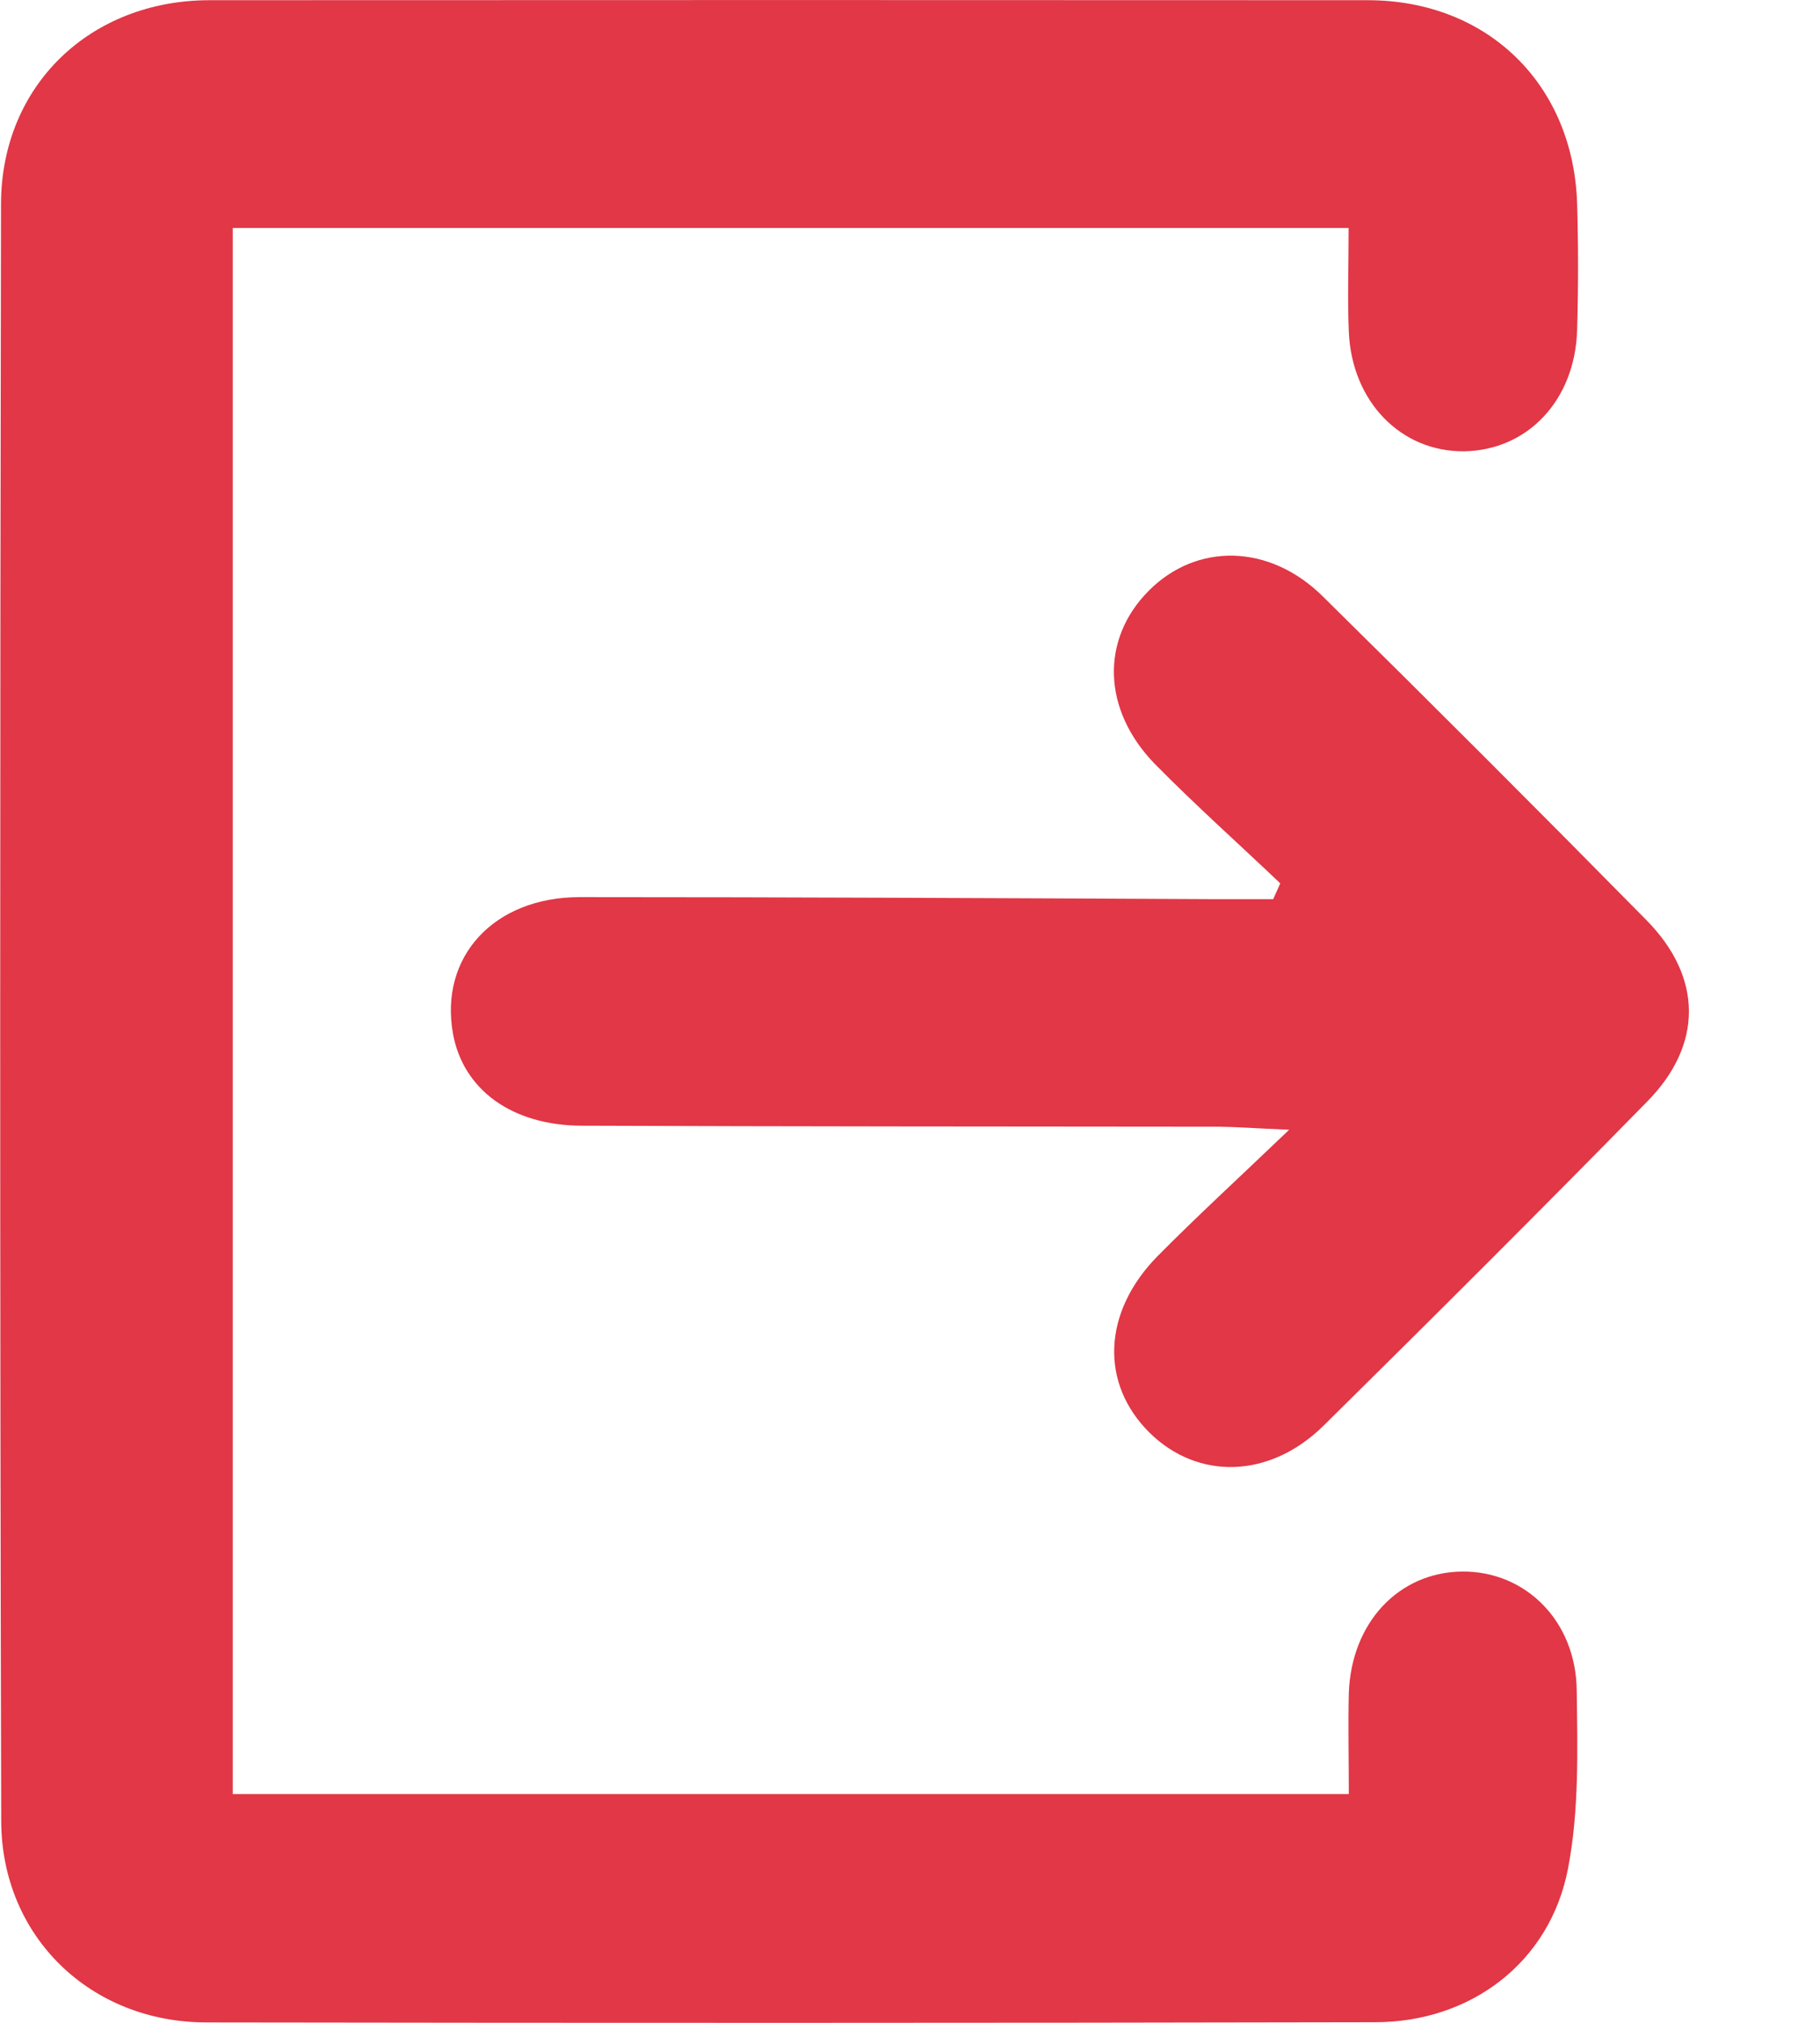 <svg xmlns="http://www.w3.org/2000/svg" width="9" height="10" viewBox="0 0 9 10">
    <g fill="none" fill-rule="evenodd">
        <g fill="#E13746">
            <g>
                <path d="M6.763 1.001c.592 0 1.017.415 1.036 1.005.006.208.006.417 0 .625-.01.348-.245.595-.559.6-.312.003-.555-.245-.57-.59-.007-.163-.001-.327-.001-.514H1.151v7.742H6.67c0-.176-.004-.338 0-.5.013-.349.247-.596.56-.6.313-.003.564.244.567.589.004.293.012.594-.043.879-.089.465-.482.76-.954.76-1.926.004-3.853.004-5.779.001-.572 0-1.014-.423-1.015-.997-.007-2.664-.006-5.328-.001-7.992.001-.588.443-1.008 1.032-1.008C2.945 1 4.854 1 6.763 1.001zM6.54 3.947c.538.53 1.072 1.064 1.602 1.602.278.282.28.616.004.896-.529.54-1.063 1.072-1.601 1.603-.266.262-.62.27-.859.036-.247-.243-.235-.597.039-.875.194-.196.397-.382.65-.624-.166-.007-.256-.014-.345-.015-1.05-.001-2.1-.001-3.15-.005-.348 0-.59-.178-.64-.455-.068-.379.201-.675.627-.675 1.041 0 2.082.005 3.124.01h.305l.035-.078c-.207-.197-.42-.387-.62-.59-.261-.268-.269-.617-.03-.857.236-.237.595-.233.859.027z" transform="translate(-17 -89) translate(17 88)"/>
            </g>
        </g>
    </g>
</svg>
